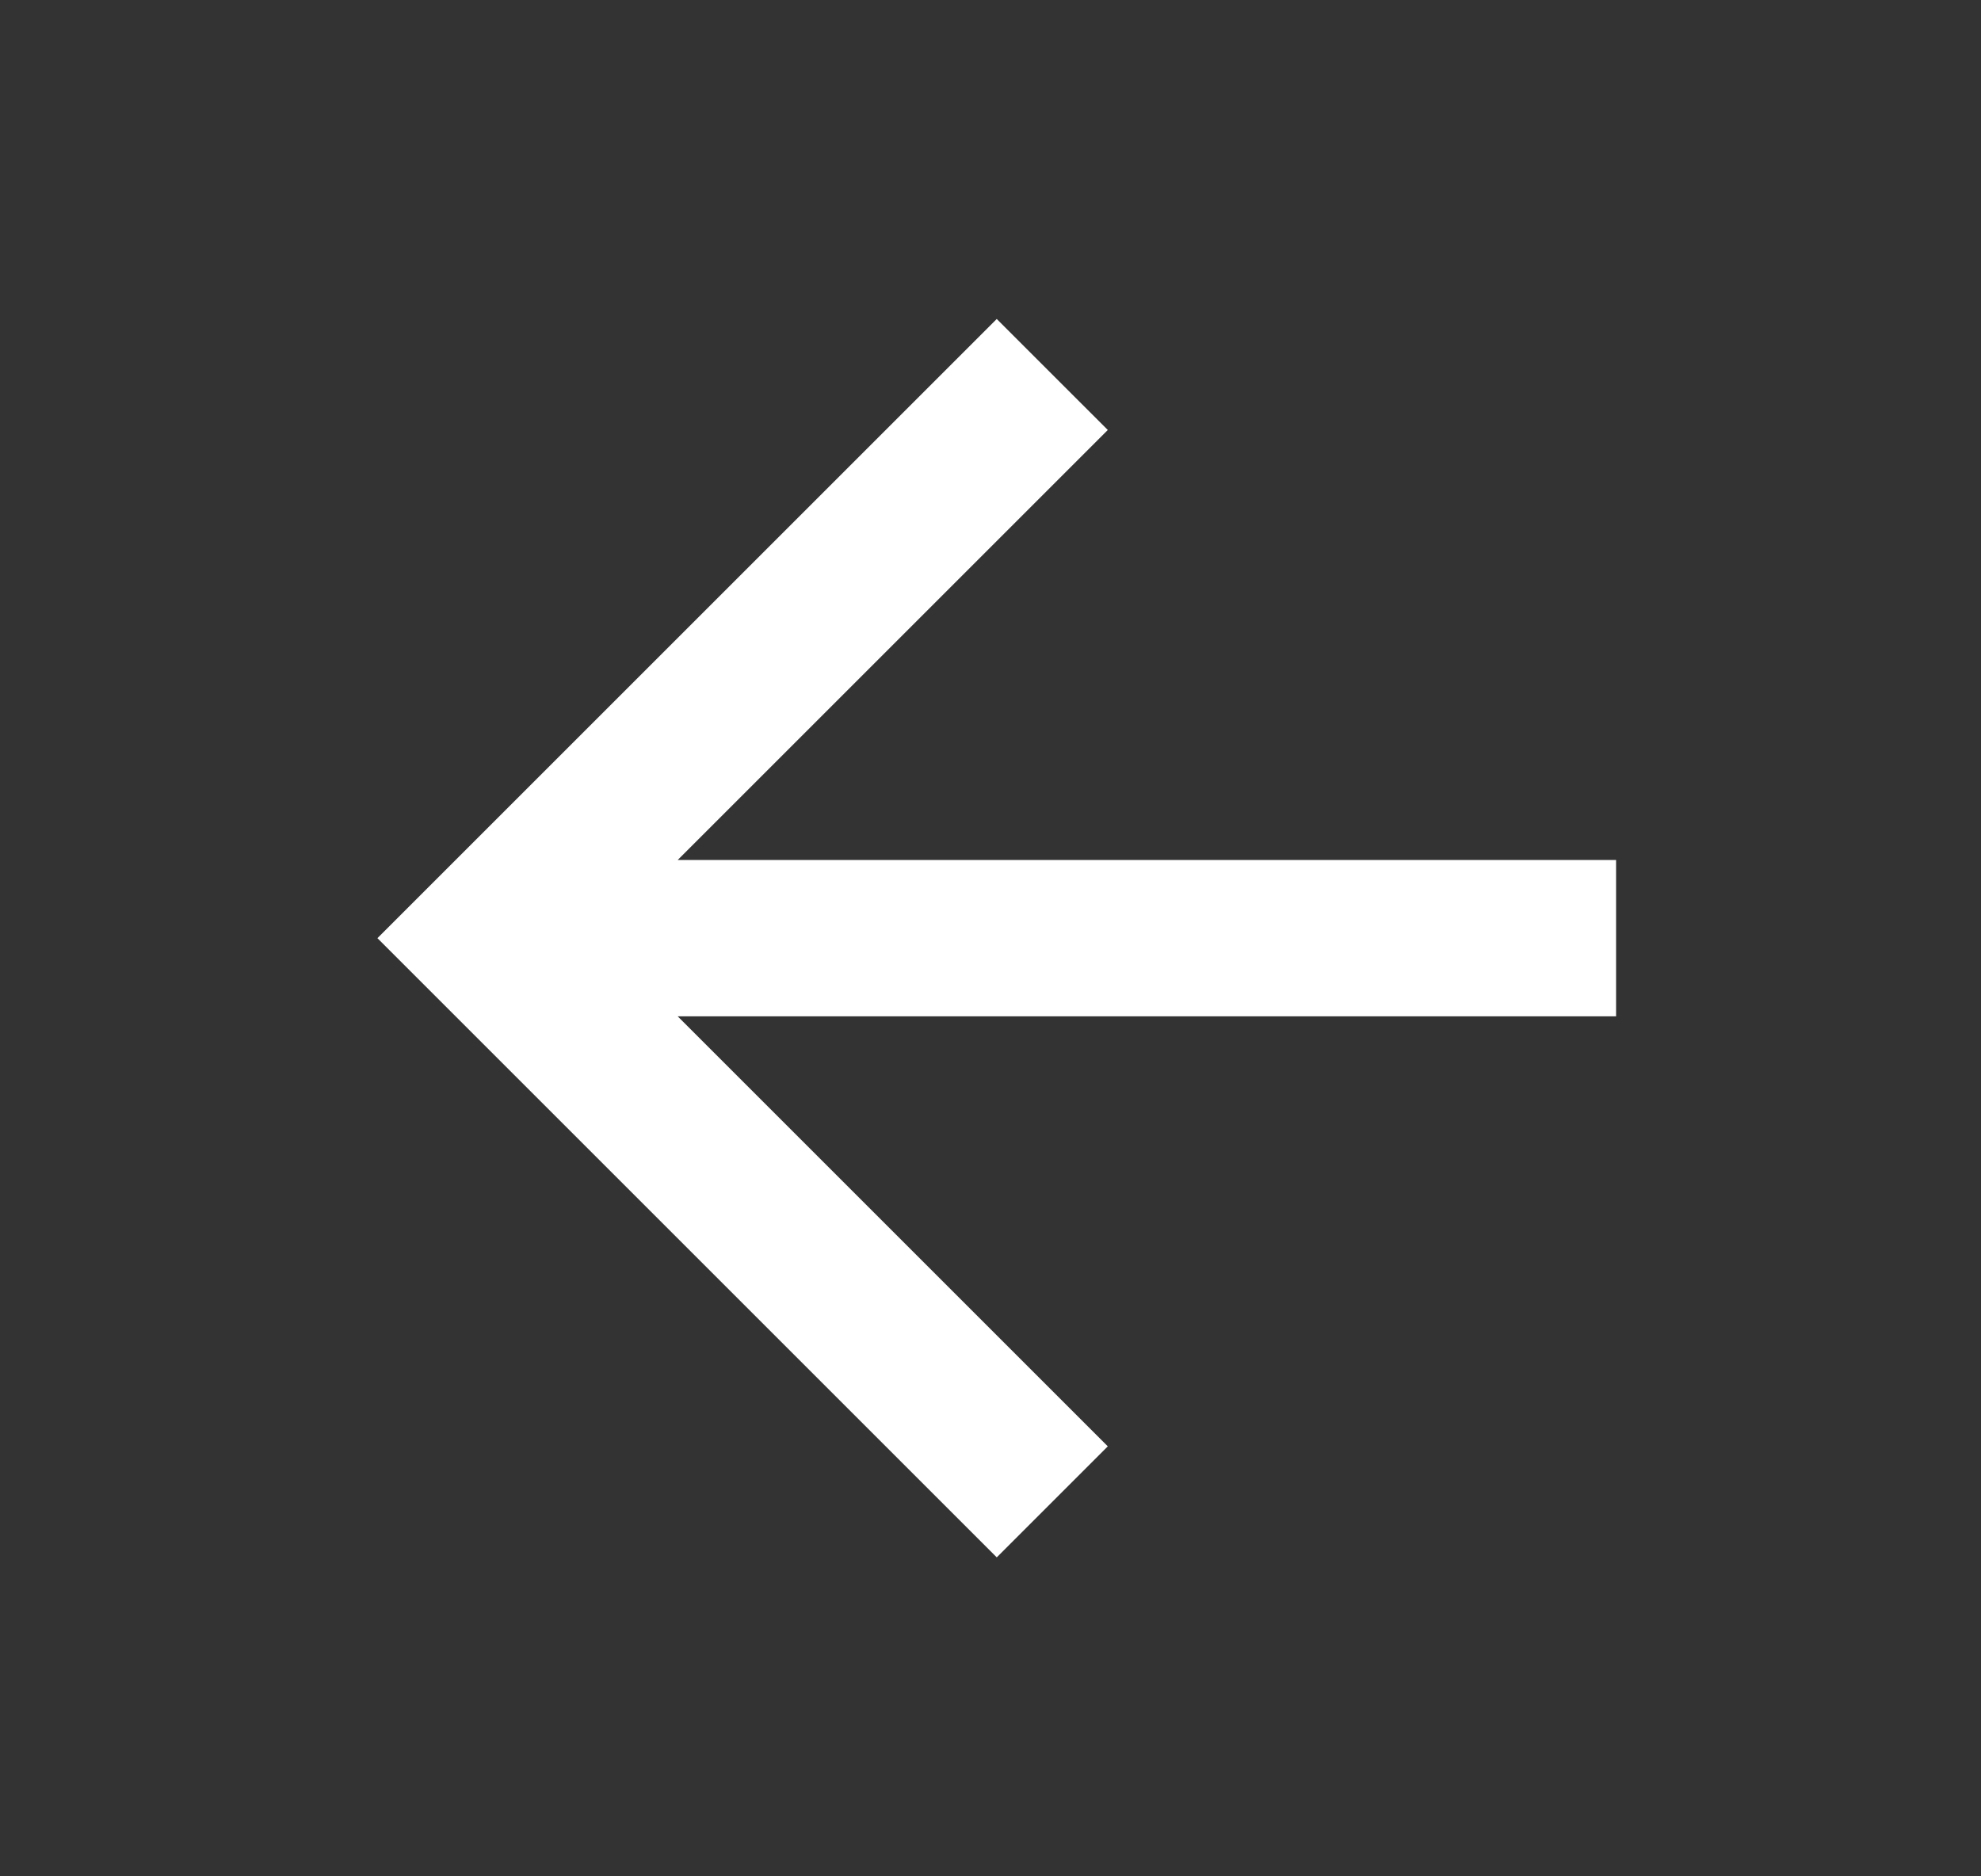 <svg width="19" height="18" viewBox="0 0 19 18" fill="none" xmlns="http://www.w3.org/2000/svg">
<rect x="0" y="0" width="19" height="18" fill="#333333" stroke="none"/>
<path d="M15.5 8.25V9.75H6.5L10.625 13.875L9.56 14.94L3.62 9L9.56 3.06L10.625 4.125L6.5 8.25H15.5Z" fill="white"/>
</svg>
